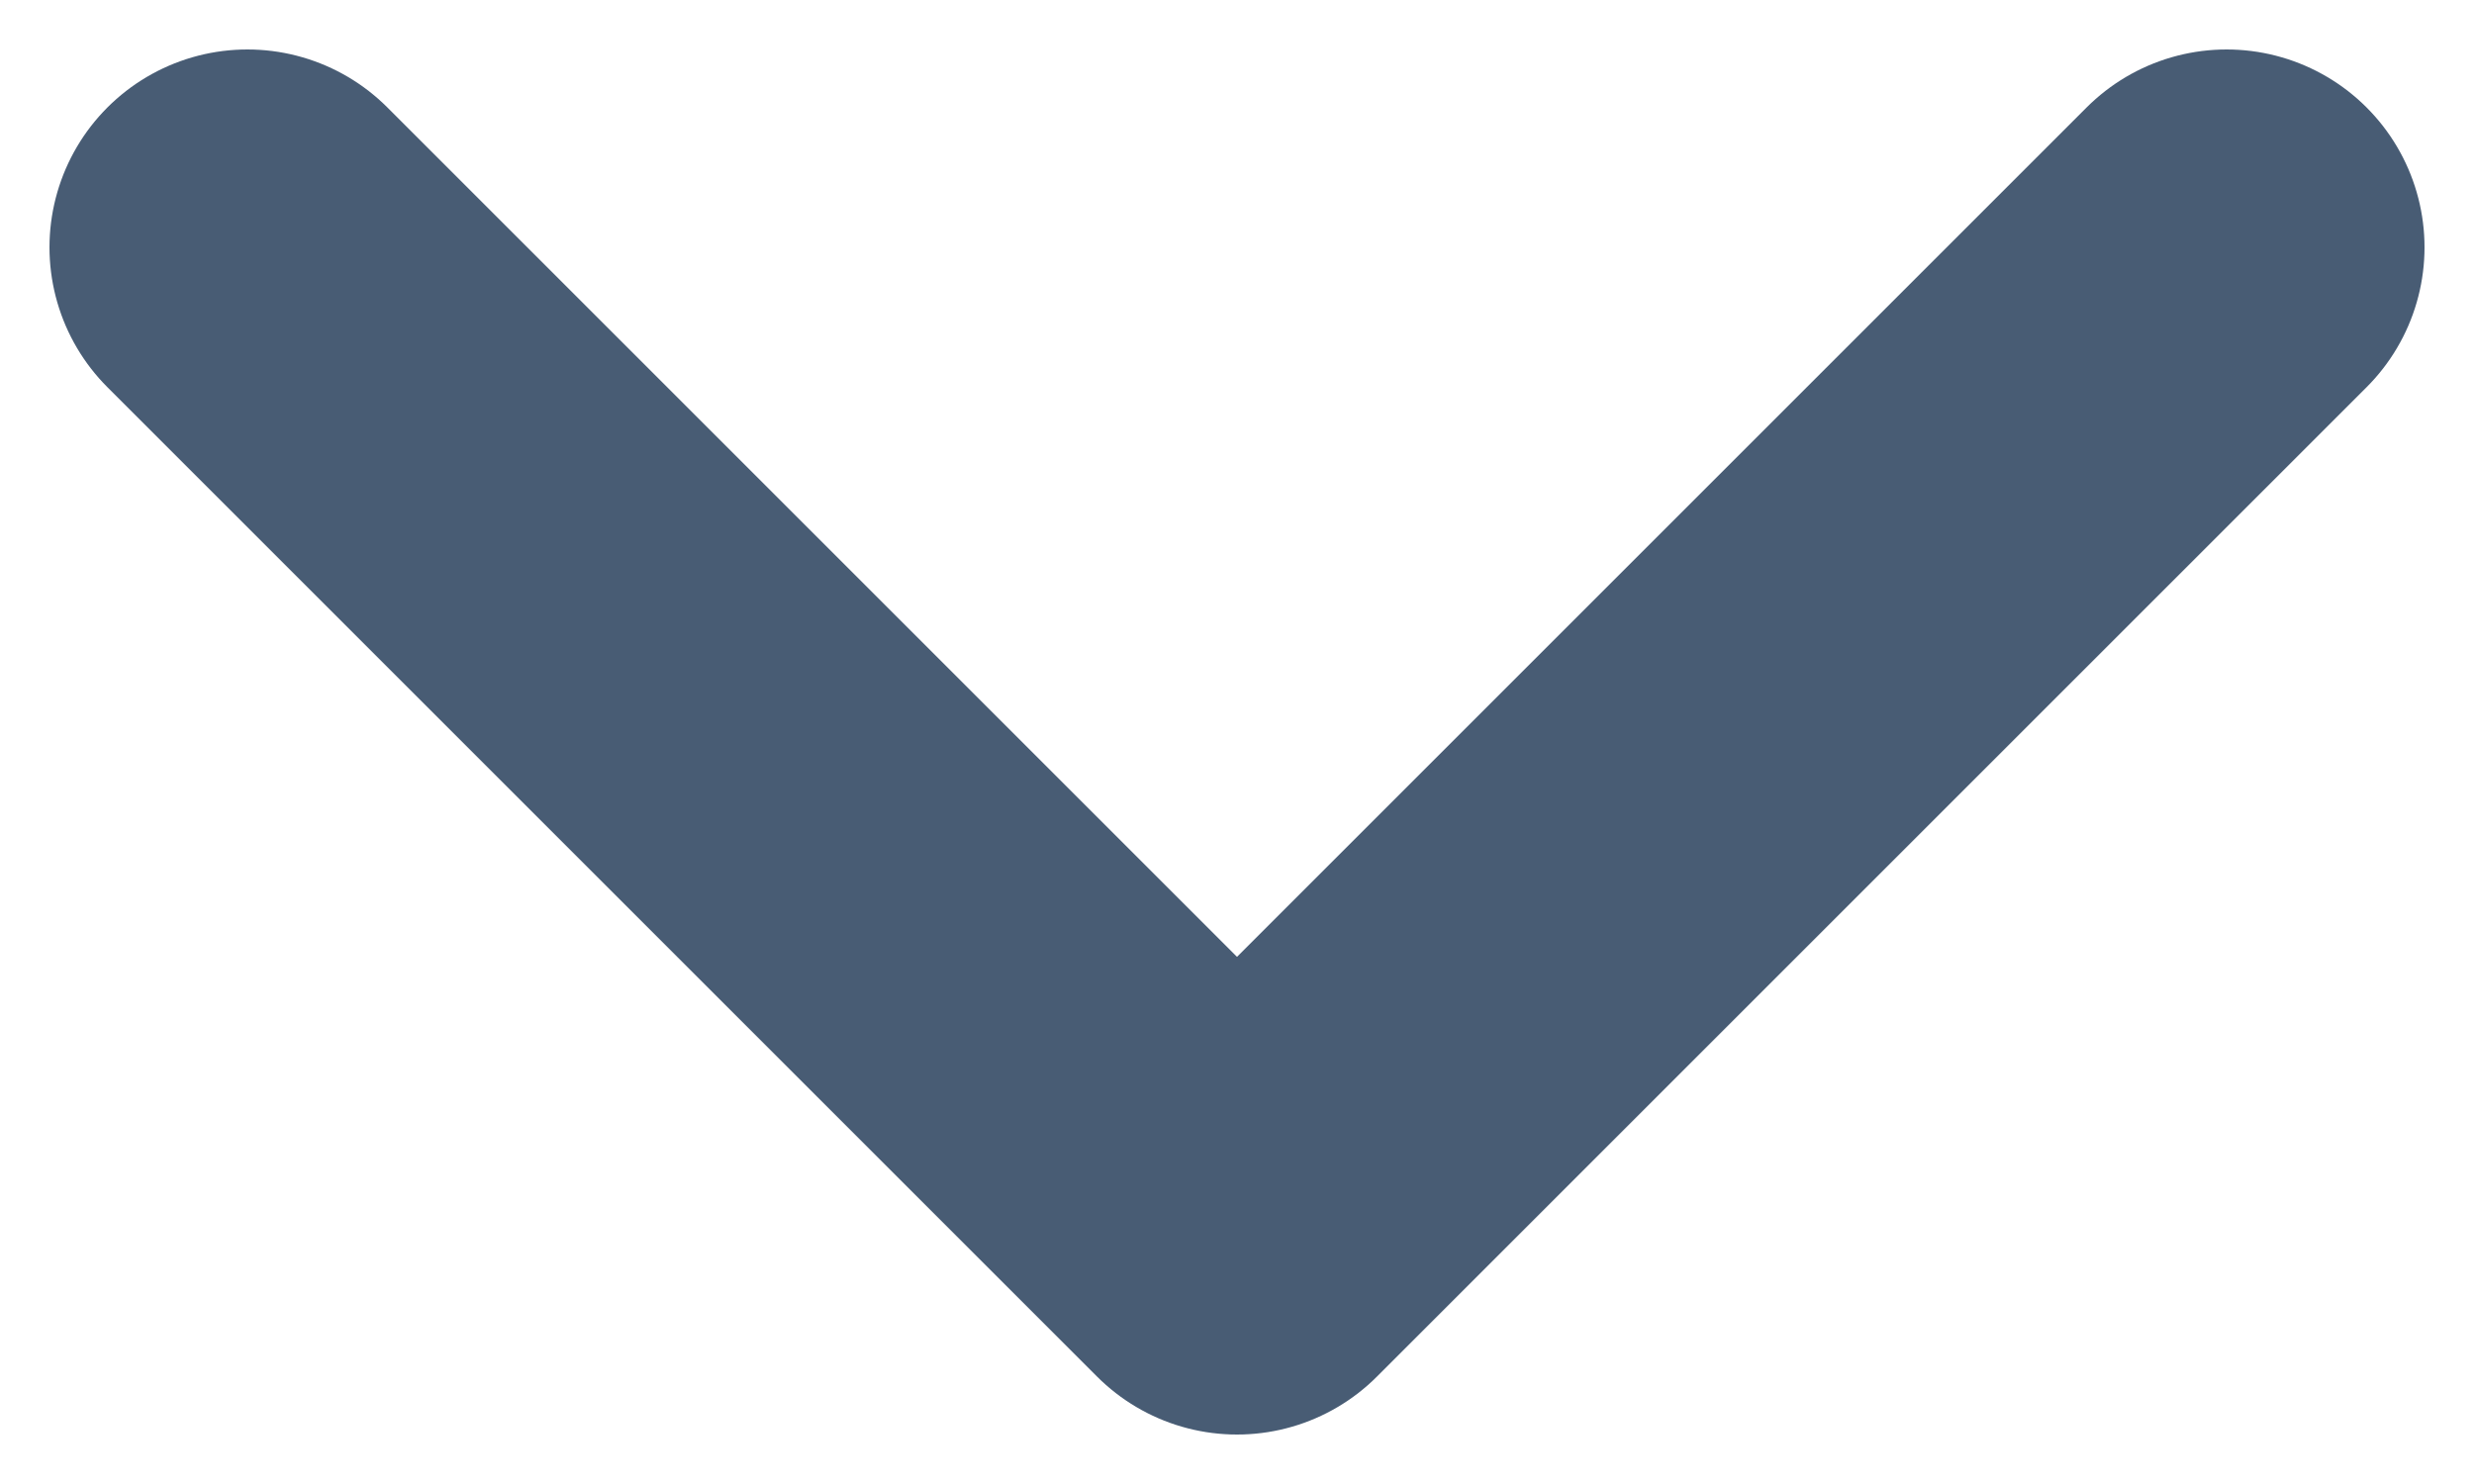 <svg width="10" height="6" viewBox="0 0 10 6" fill="none" xmlns="http://www.w3.org/2000/svg">
<path opacity="0.8" d="M1 1L5 5L9 1" stroke="#1B3452" stroke-width="1.6" stroke-linecap="round" stroke-linejoin="round"/>
</svg>
